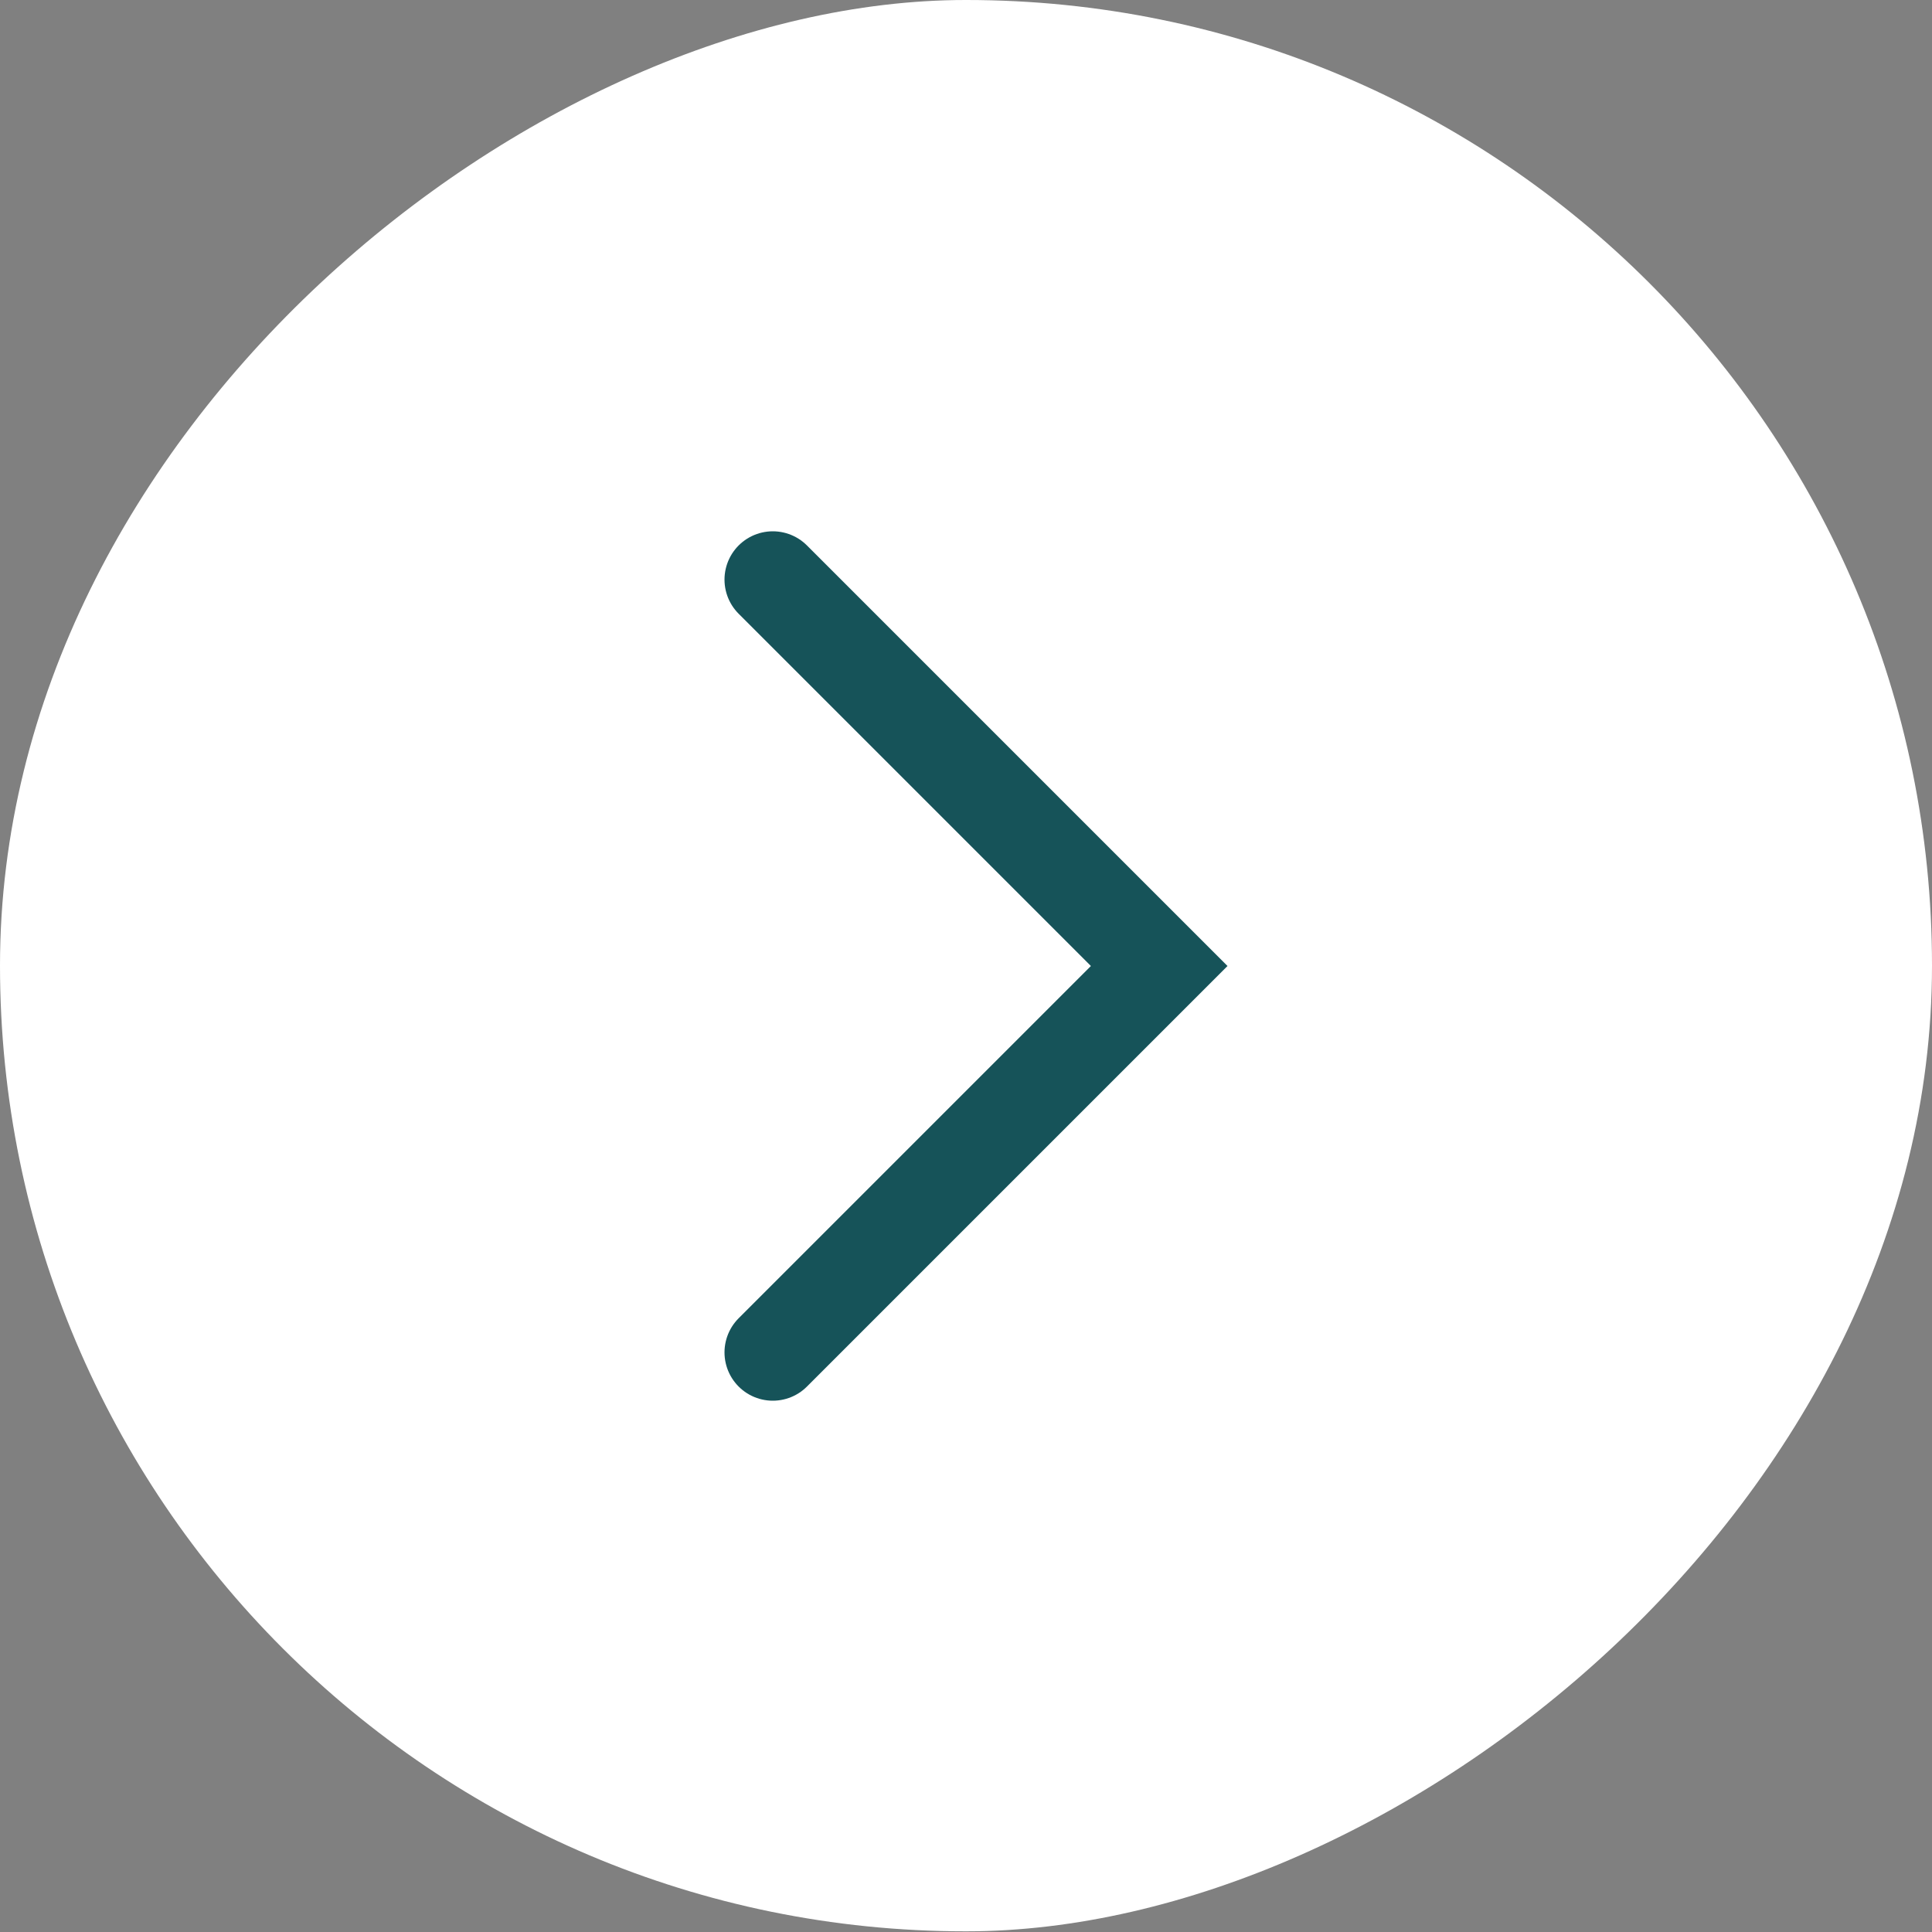 <svg width="40" height="40" viewBox="0 0 40 40" fill="none" xmlns="http://www.w3.org/2000/svg">
<rect x="0" y="0" width="40" height="40" fill="#808080" stroke="none"/>
<rect x="40" width="39.986" height="40" rx="19.993" transform="rotate(90 40 0)" fill="white"/>
<path d="M16 12L24 20L16 28" stroke="#165359" stroke-width="2" stroke-linecap="round"/>
</svg>
